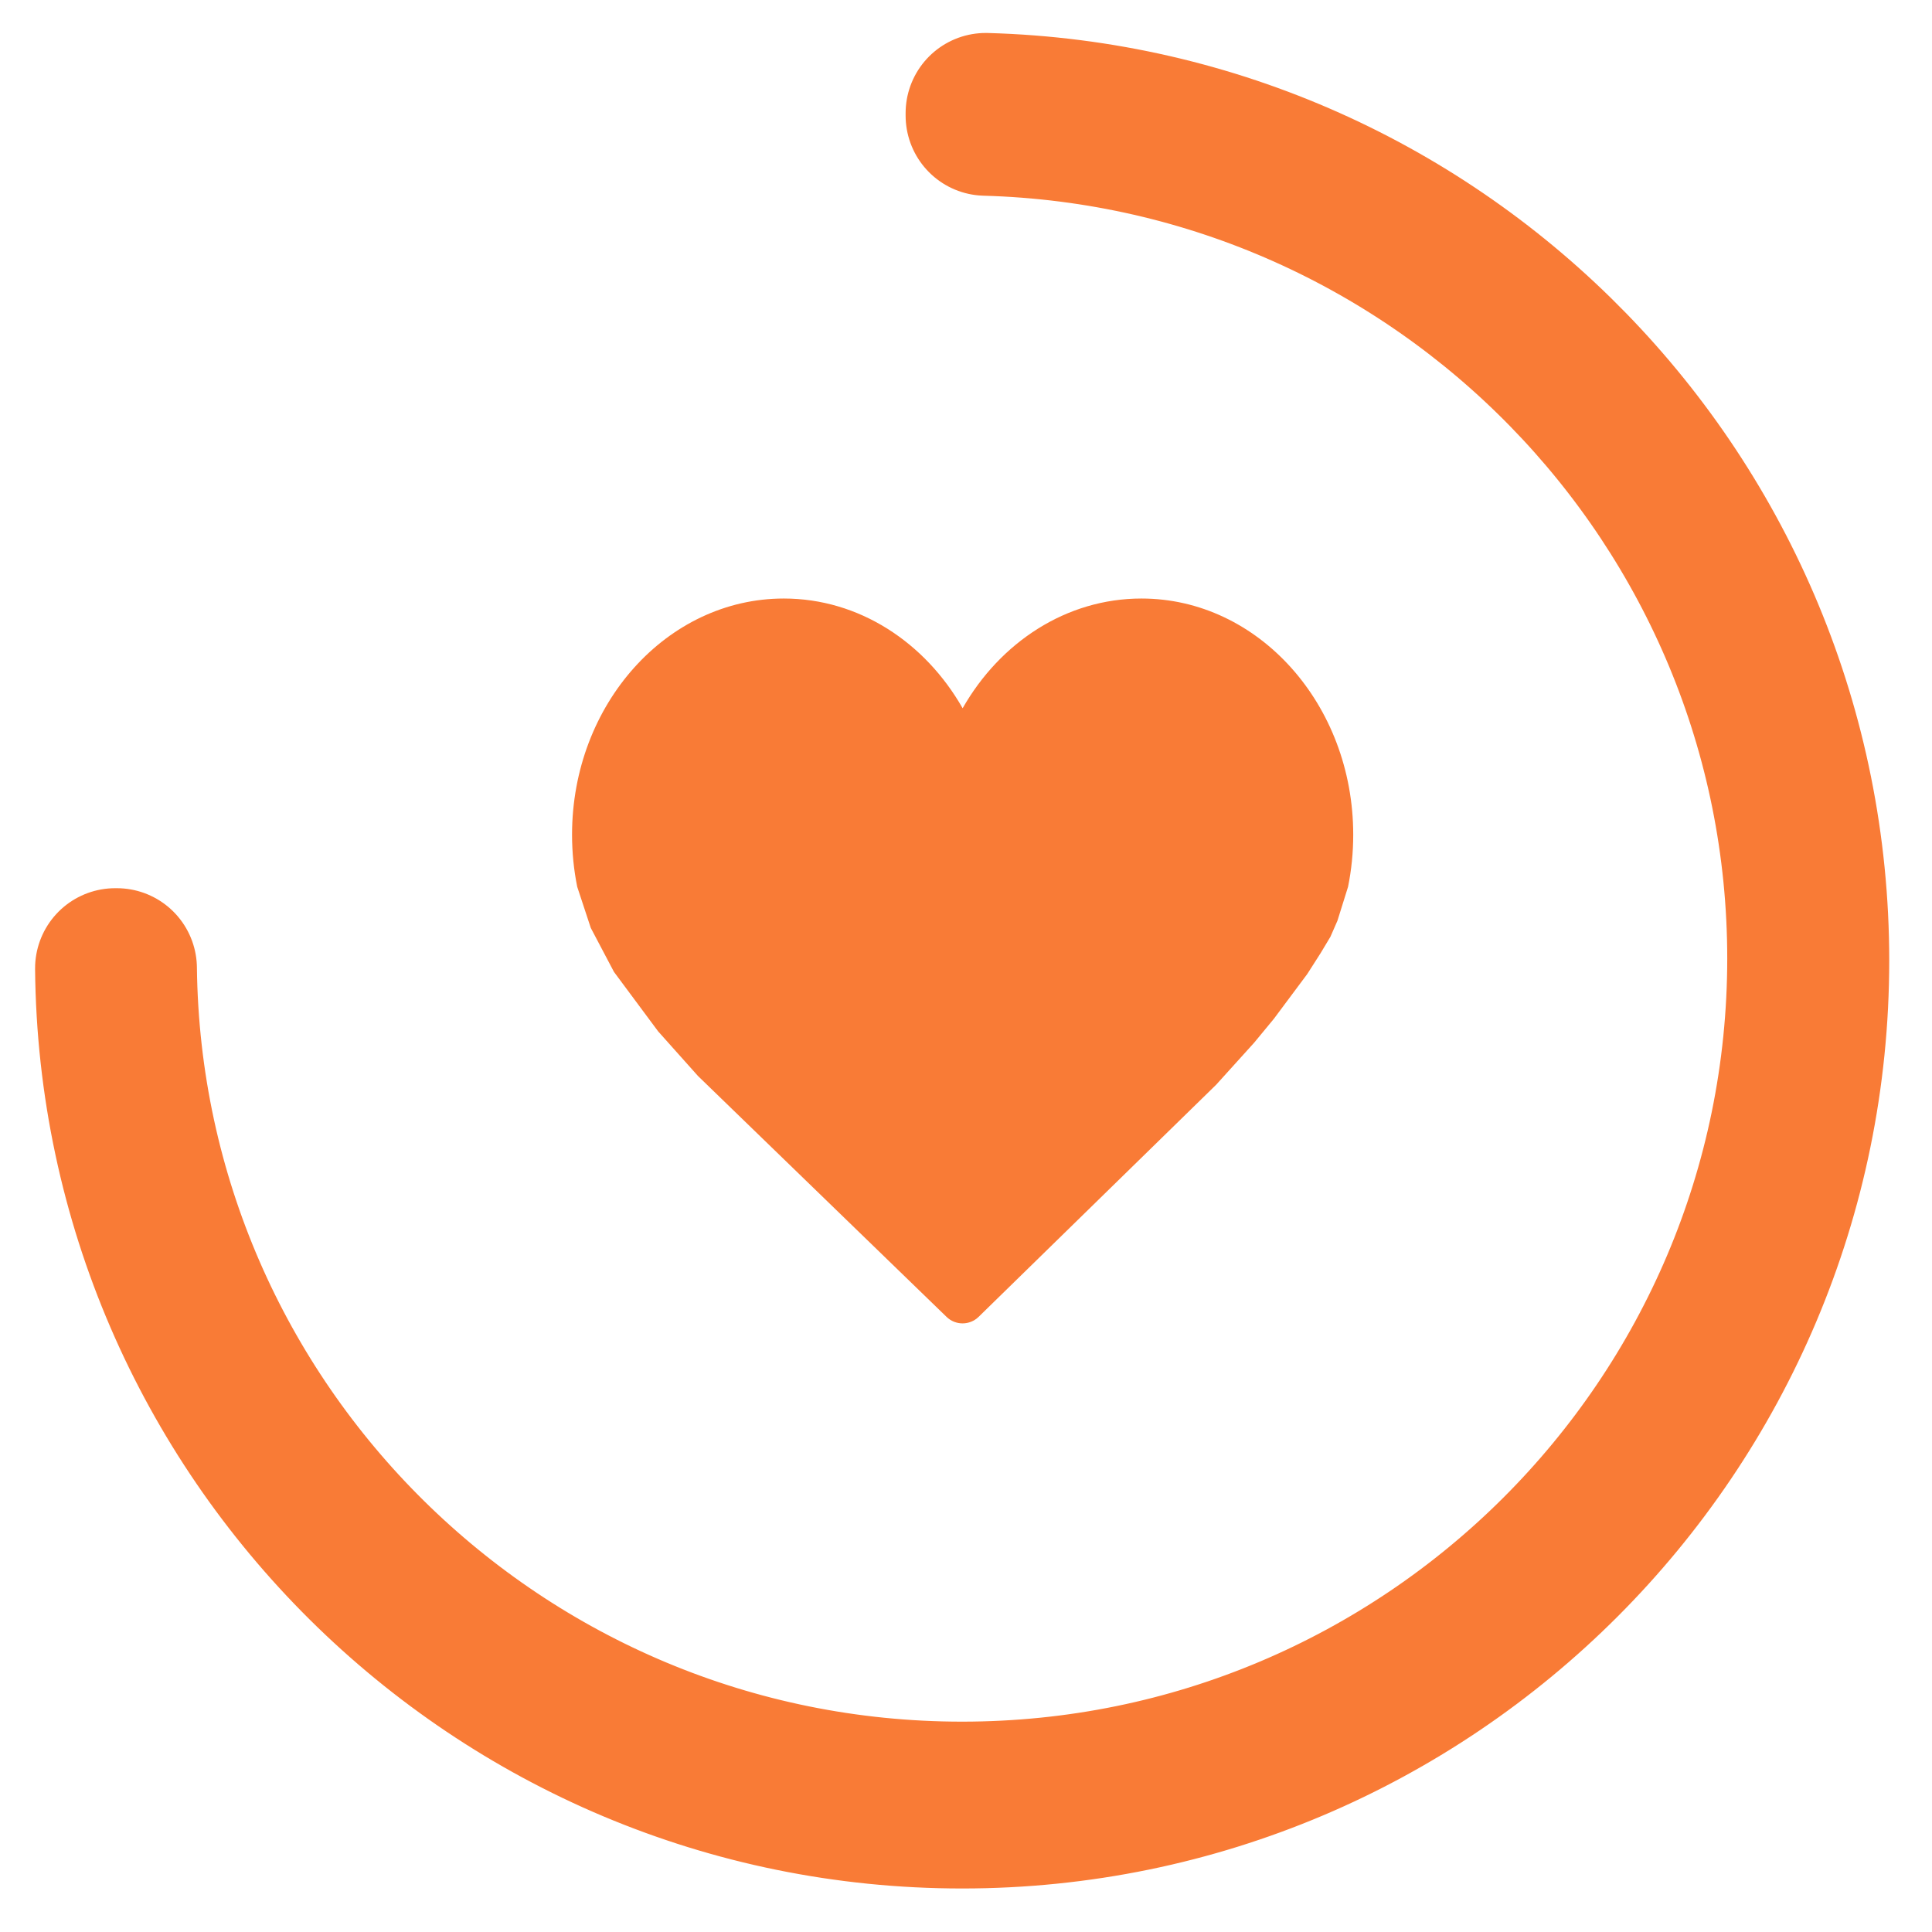 <?xml version="1.0" encoding="UTF-8" standalone="no"?>
<!DOCTYPE svg PUBLIC "-//W3C//DTD SVG 1.1//EN" "http://www.w3.org/Graphics/SVG/1.1/DTD/svg11.dtd">
<svg width="100%" height="100%" viewBox="0 0 50 50" version="1.1" xmlns="http://www.w3.org/2000/svg" xmlns:xlink="http://www.w3.org/1999/xlink" xml:space="preserve" xmlns:serif="http://www.serif.com/" style="fill-rule:evenodd;clip-rule:evenodd;stroke-linecap:round;stroke-linejoin:round;stroke-miterlimit:1.5;">
    <g transform="matrix(0.119,0,0,0.119,-11.993,-29.17)">
        <g transform="matrix(1.118,0,0,1.119,-36.656,-54.044)">
            <path d="M314.676,289.816L314.676,289.342C403.5,291.779 474.853,364.643 474.853,454.041C474.853,544.976 401.026,618.803 310.091,618.803C219.666,618.803 146.156,545.8 145.336,455.557L145.657,455.557C146.693,545.14 219.968,617.539 310.074,617.539C400.824,617.539 474.502,544.101 474.502,453.646C474.502,364.729 403.308,292.255 314.676,289.816Z" style="fill:rgb(249,123,54);stroke:rgb(249,123,54);stroke-width:31.16px;"/>
        </g>
        <g transform="matrix(1.292,0,0,1.292,40.967,179.947)">
            <g>
                <path d="M143.459,199.725C142.888,196.902 142.587,193.967 142.587,190.954C142.587,169.011 158.559,151.196 178.232,151.196C190.885,151.196 202.008,158.566 208.333,169.663C214.659,158.566 225.781,151.196 238.435,151.196C258.108,151.196 274.08,169.011 274.08,190.954C274.08,193.967 273.779,196.902 273.208,199.725L271.424,205.428L270.24,208.134L268.602,210.867L266.334,214.414L260.722,221.941L257.403,225.963L251.006,233.04C251.006,233.04 220.396,262.951 211.026,272.107C209.527,273.572 207.135,273.577 205.63,272.118C195.976,262.762 163.778,231.557 163.778,231.557L157.081,224.058L149.643,214.044L145.742,206.645L143.459,199.725Z" style="fill:rgb(249,123,54);"/>
            </g>
        </g>
    </g>
</svg>
